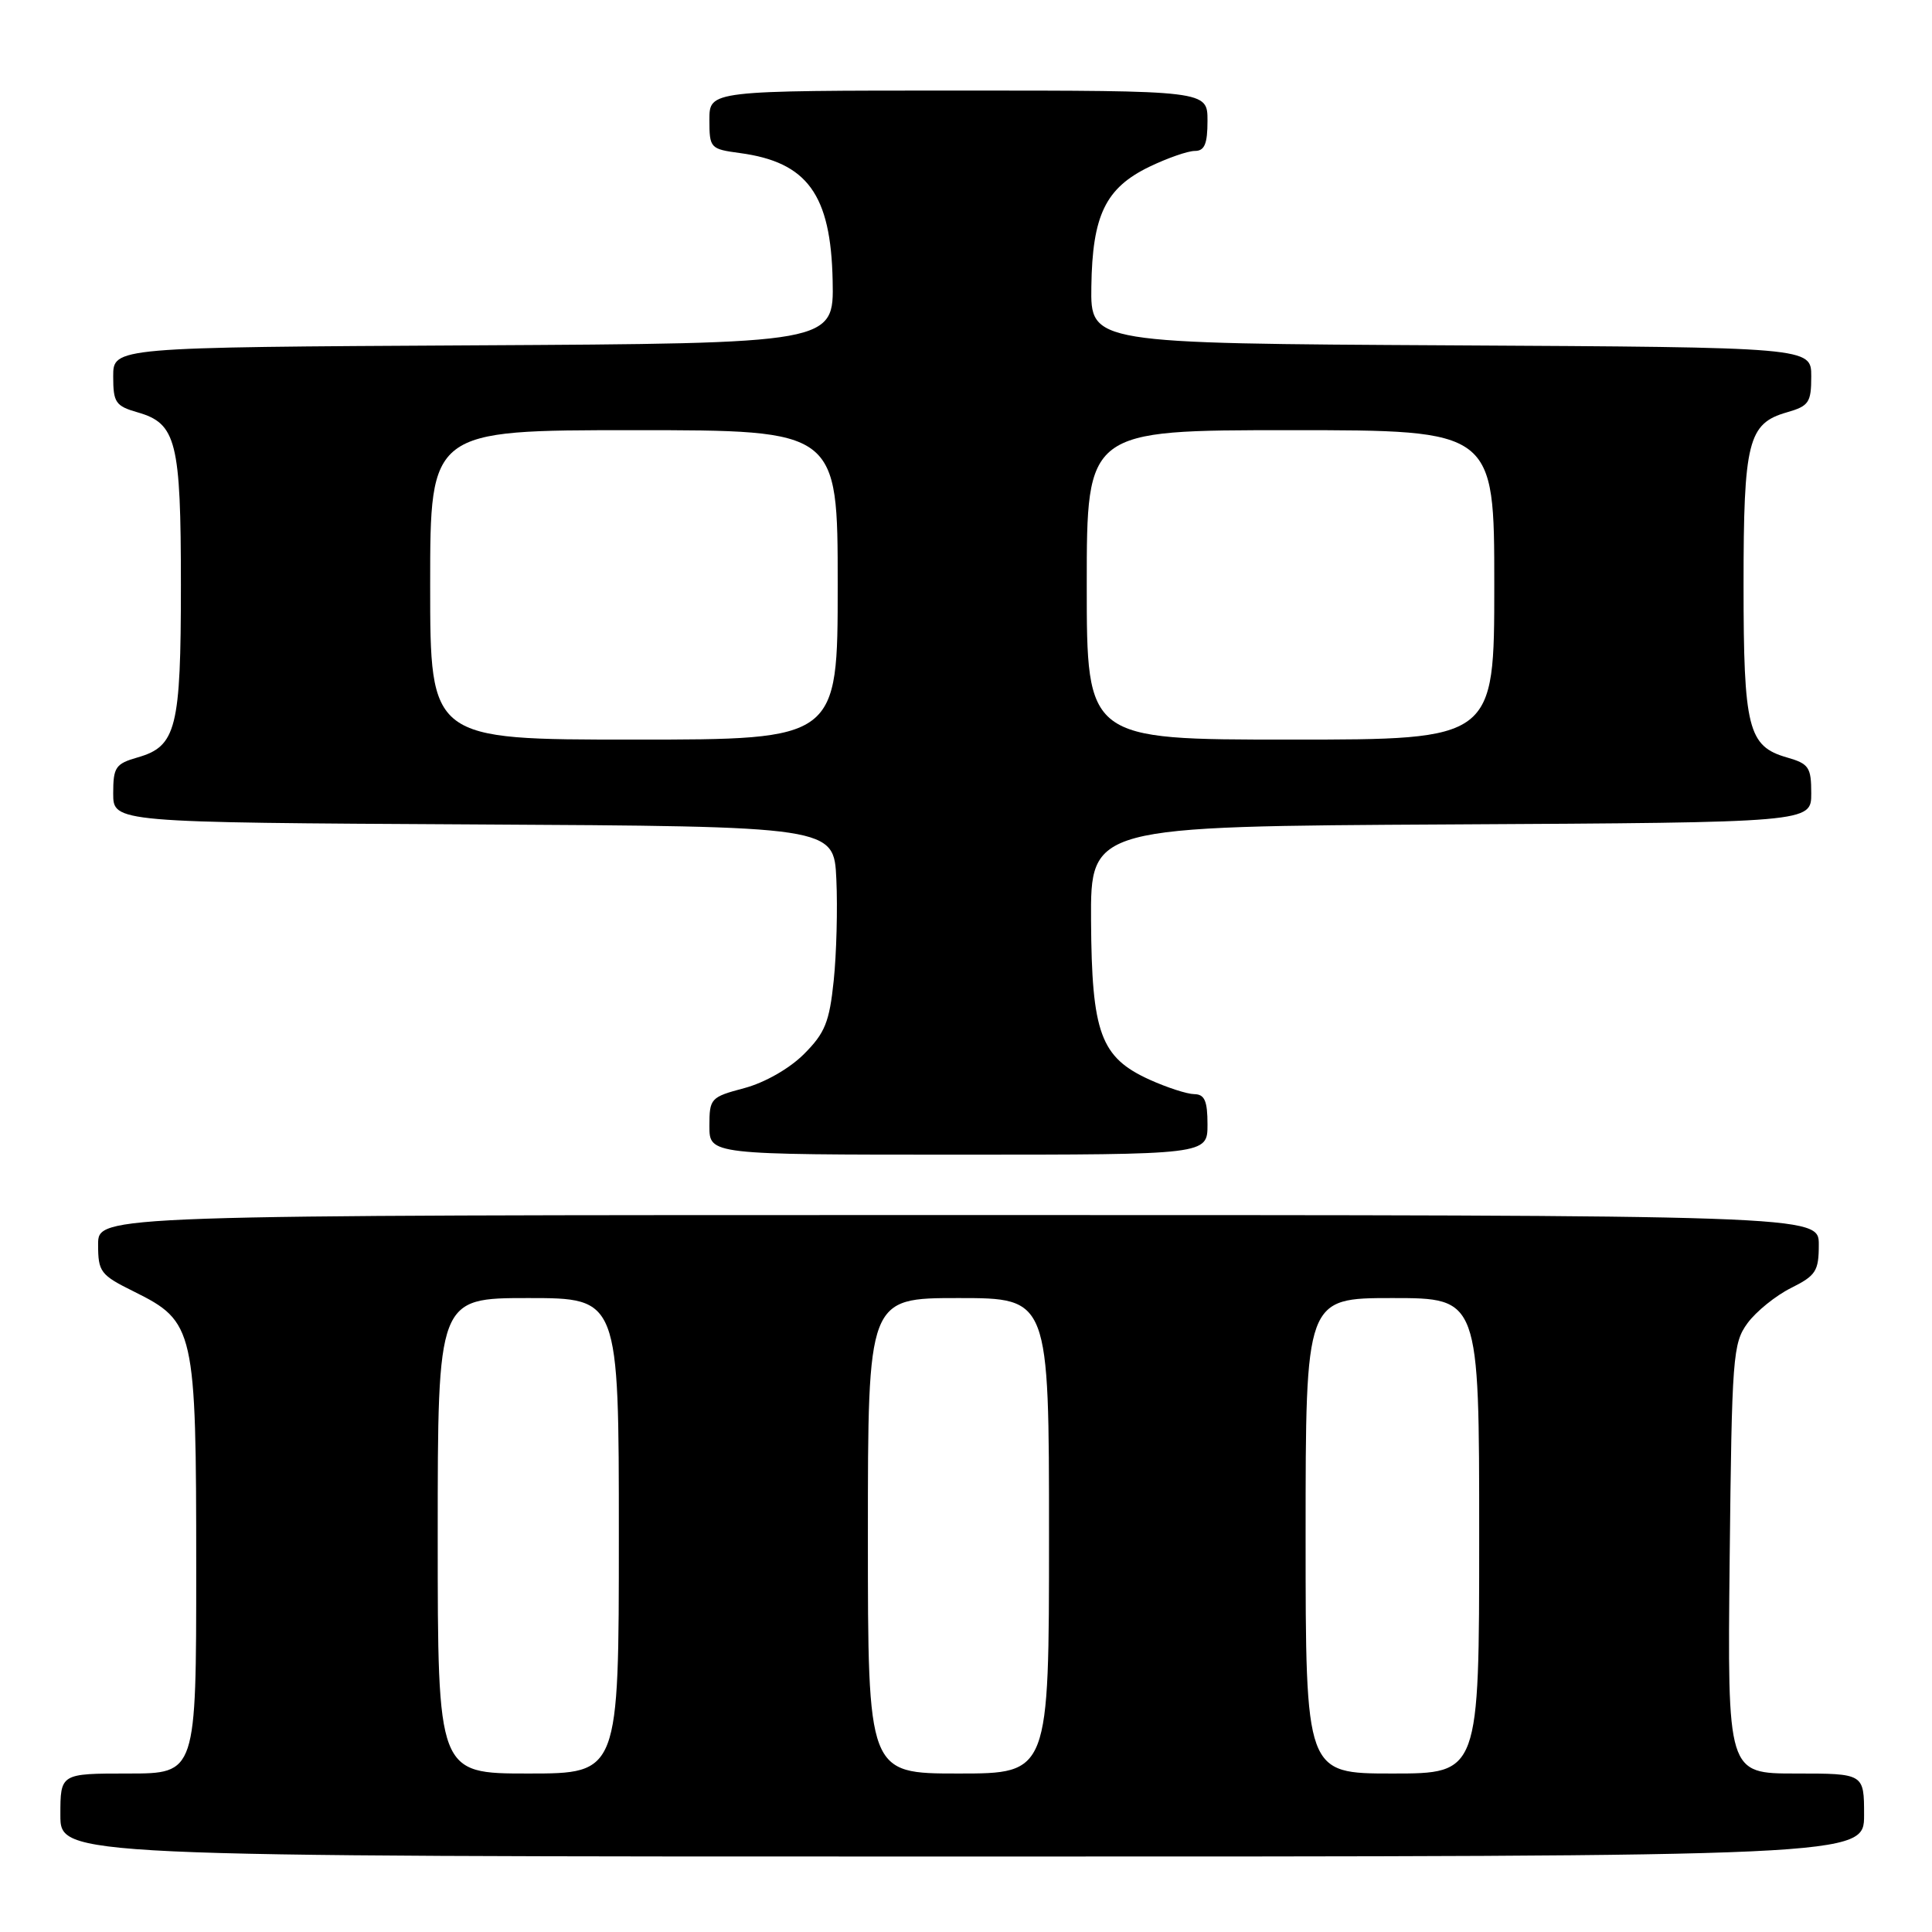 <?xml version="1.0" encoding="UTF-8" standalone="no"?>
<!DOCTYPE svg PUBLIC "-//W3C//DTD SVG 1.1//EN" "http://www.w3.org/Graphics/SVG/1.1/DTD/svg11.dtd" >
<svg xmlns="http://www.w3.org/2000/svg" xmlns:xlink="http://www.w3.org/1999/xlink" version="1.1" viewBox="0 0 256 256">
 <g >
 <path fill="currentColor"
d=" M 247.00 240.50 C 247.00 235.00 247.00 235.00 237.94 235.00 C 228.89 235.00 228.89 235.00 229.19 206.57 C 229.48 179.69 229.61 177.99 231.56 175.32 C 232.70 173.77 235.29 171.68 237.31 170.67 C 240.62 169.02 241.00 168.43 241.00 164.92 C 241.00 161.00 241.00 161.00 127.00 161.00 C 13.00 161.00 13.00 161.00 13.00 164.89 C 13.00 168.54 13.30 168.94 17.75 171.14 C 25.79 175.13 26.00 176.06 26.00 207.75 C 26.00 235.00 26.00 235.00 17.00 235.00 C 8.00 235.00 8.00 235.00 8.00 240.50 C 8.00 246.00 8.00 246.00 127.50 246.00 C 247.00 246.00 247.00 246.00 247.00 240.50 Z  M 160.00 149.00 C 160.00 145.87 159.62 145.00 158.25 144.98 C 157.29 144.97 154.62 144.10 152.32 143.06 C 145.83 140.11 144.66 136.91 144.57 122.00 C 144.50 109.50 144.50 109.50 192.25 109.24 C 240.00 108.98 240.00 108.98 240.00 105.13 C 240.00 101.66 239.69 101.20 236.76 100.36 C 231.63 98.89 231.03 96.50 231.03 77.50 C 231.03 58.50 231.63 56.11 236.76 54.64 C 239.69 53.80 240.00 53.34 240.00 49.87 C 240.00 46.02 240.00 46.02 192.25 45.76 C 144.50 45.50 144.50 45.50 144.61 37.97 C 144.74 28.52 146.49 24.91 152.29 22.10 C 154.68 20.95 157.39 20.00 158.32 20.00 C 159.61 20.00 160.00 19.08 160.00 16.00 C 160.00 12.00 160.00 12.00 127.00 12.00 C 94.00 12.00 94.00 12.00 94.00 15.87 C 94.00 19.63 94.11 19.75 98.04 20.28 C 106.98 21.48 110.10 25.77 110.33 37.20 C 110.50 45.50 110.50 45.50 62.75 45.76 C 15.00 46.02 15.00 46.02 15.00 49.87 C 15.00 53.34 15.31 53.80 18.24 54.64 C 23.37 56.11 23.97 58.50 23.97 77.50 C 23.97 96.50 23.37 98.89 18.24 100.36 C 15.31 101.20 15.00 101.66 15.00 105.13 C 15.00 108.98 15.00 108.98 62.75 109.24 C 110.50 109.50 110.50 109.50 110.82 116.50 C 111.00 120.35 110.84 126.40 110.47 129.95 C 109.90 135.44 109.31 136.89 106.53 139.67 C 104.61 141.59 101.35 143.45 98.63 144.18 C 94.15 145.37 94.00 145.54 94.00 149.21 C 94.00 153.00 94.00 153.00 127.00 153.00 C 160.00 153.00 160.00 153.00 160.00 149.00 Z  M 58.00 203.50 C 58.00 172.00 58.00 172.00 70.00 172.00 C 82.00 172.00 82.00 172.00 82.00 203.50 C 82.00 235.00 82.00 235.00 70.00 235.00 C 58.00 235.00 58.00 235.00 58.00 203.50 Z  M 115.00 203.50 C 115.00 172.00 115.00 172.00 127.00 172.00 C 139.00 172.00 139.00 172.00 139.00 203.50 C 139.00 235.00 139.00 235.00 127.00 235.00 C 115.00 235.00 115.00 235.00 115.00 203.50 Z  M 173.00 203.50 C 173.00 172.00 173.00 172.00 184.50 172.00 C 196.00 172.00 196.00 172.00 196.00 203.50 C 196.00 235.00 196.00 235.00 184.50 235.00 C 173.00 235.00 173.00 235.00 173.00 203.50 Z  M 57.00 77.50 C 57.00 57.00 57.00 57.00 84.00 57.00 C 111.00 57.00 111.00 57.00 111.00 77.50 C 111.00 98.00 111.00 98.00 84.00 98.00 C 57.00 98.00 57.00 98.00 57.00 77.50 Z  M 144.00 77.50 C 144.00 57.00 144.00 57.00 171.00 57.00 C 198.00 57.00 198.00 57.00 198.00 77.50 C 198.00 98.00 198.00 98.00 171.00 98.00 C 144.00 98.00 144.00 98.00 144.00 77.50 Z "/>
</g>
</svg>